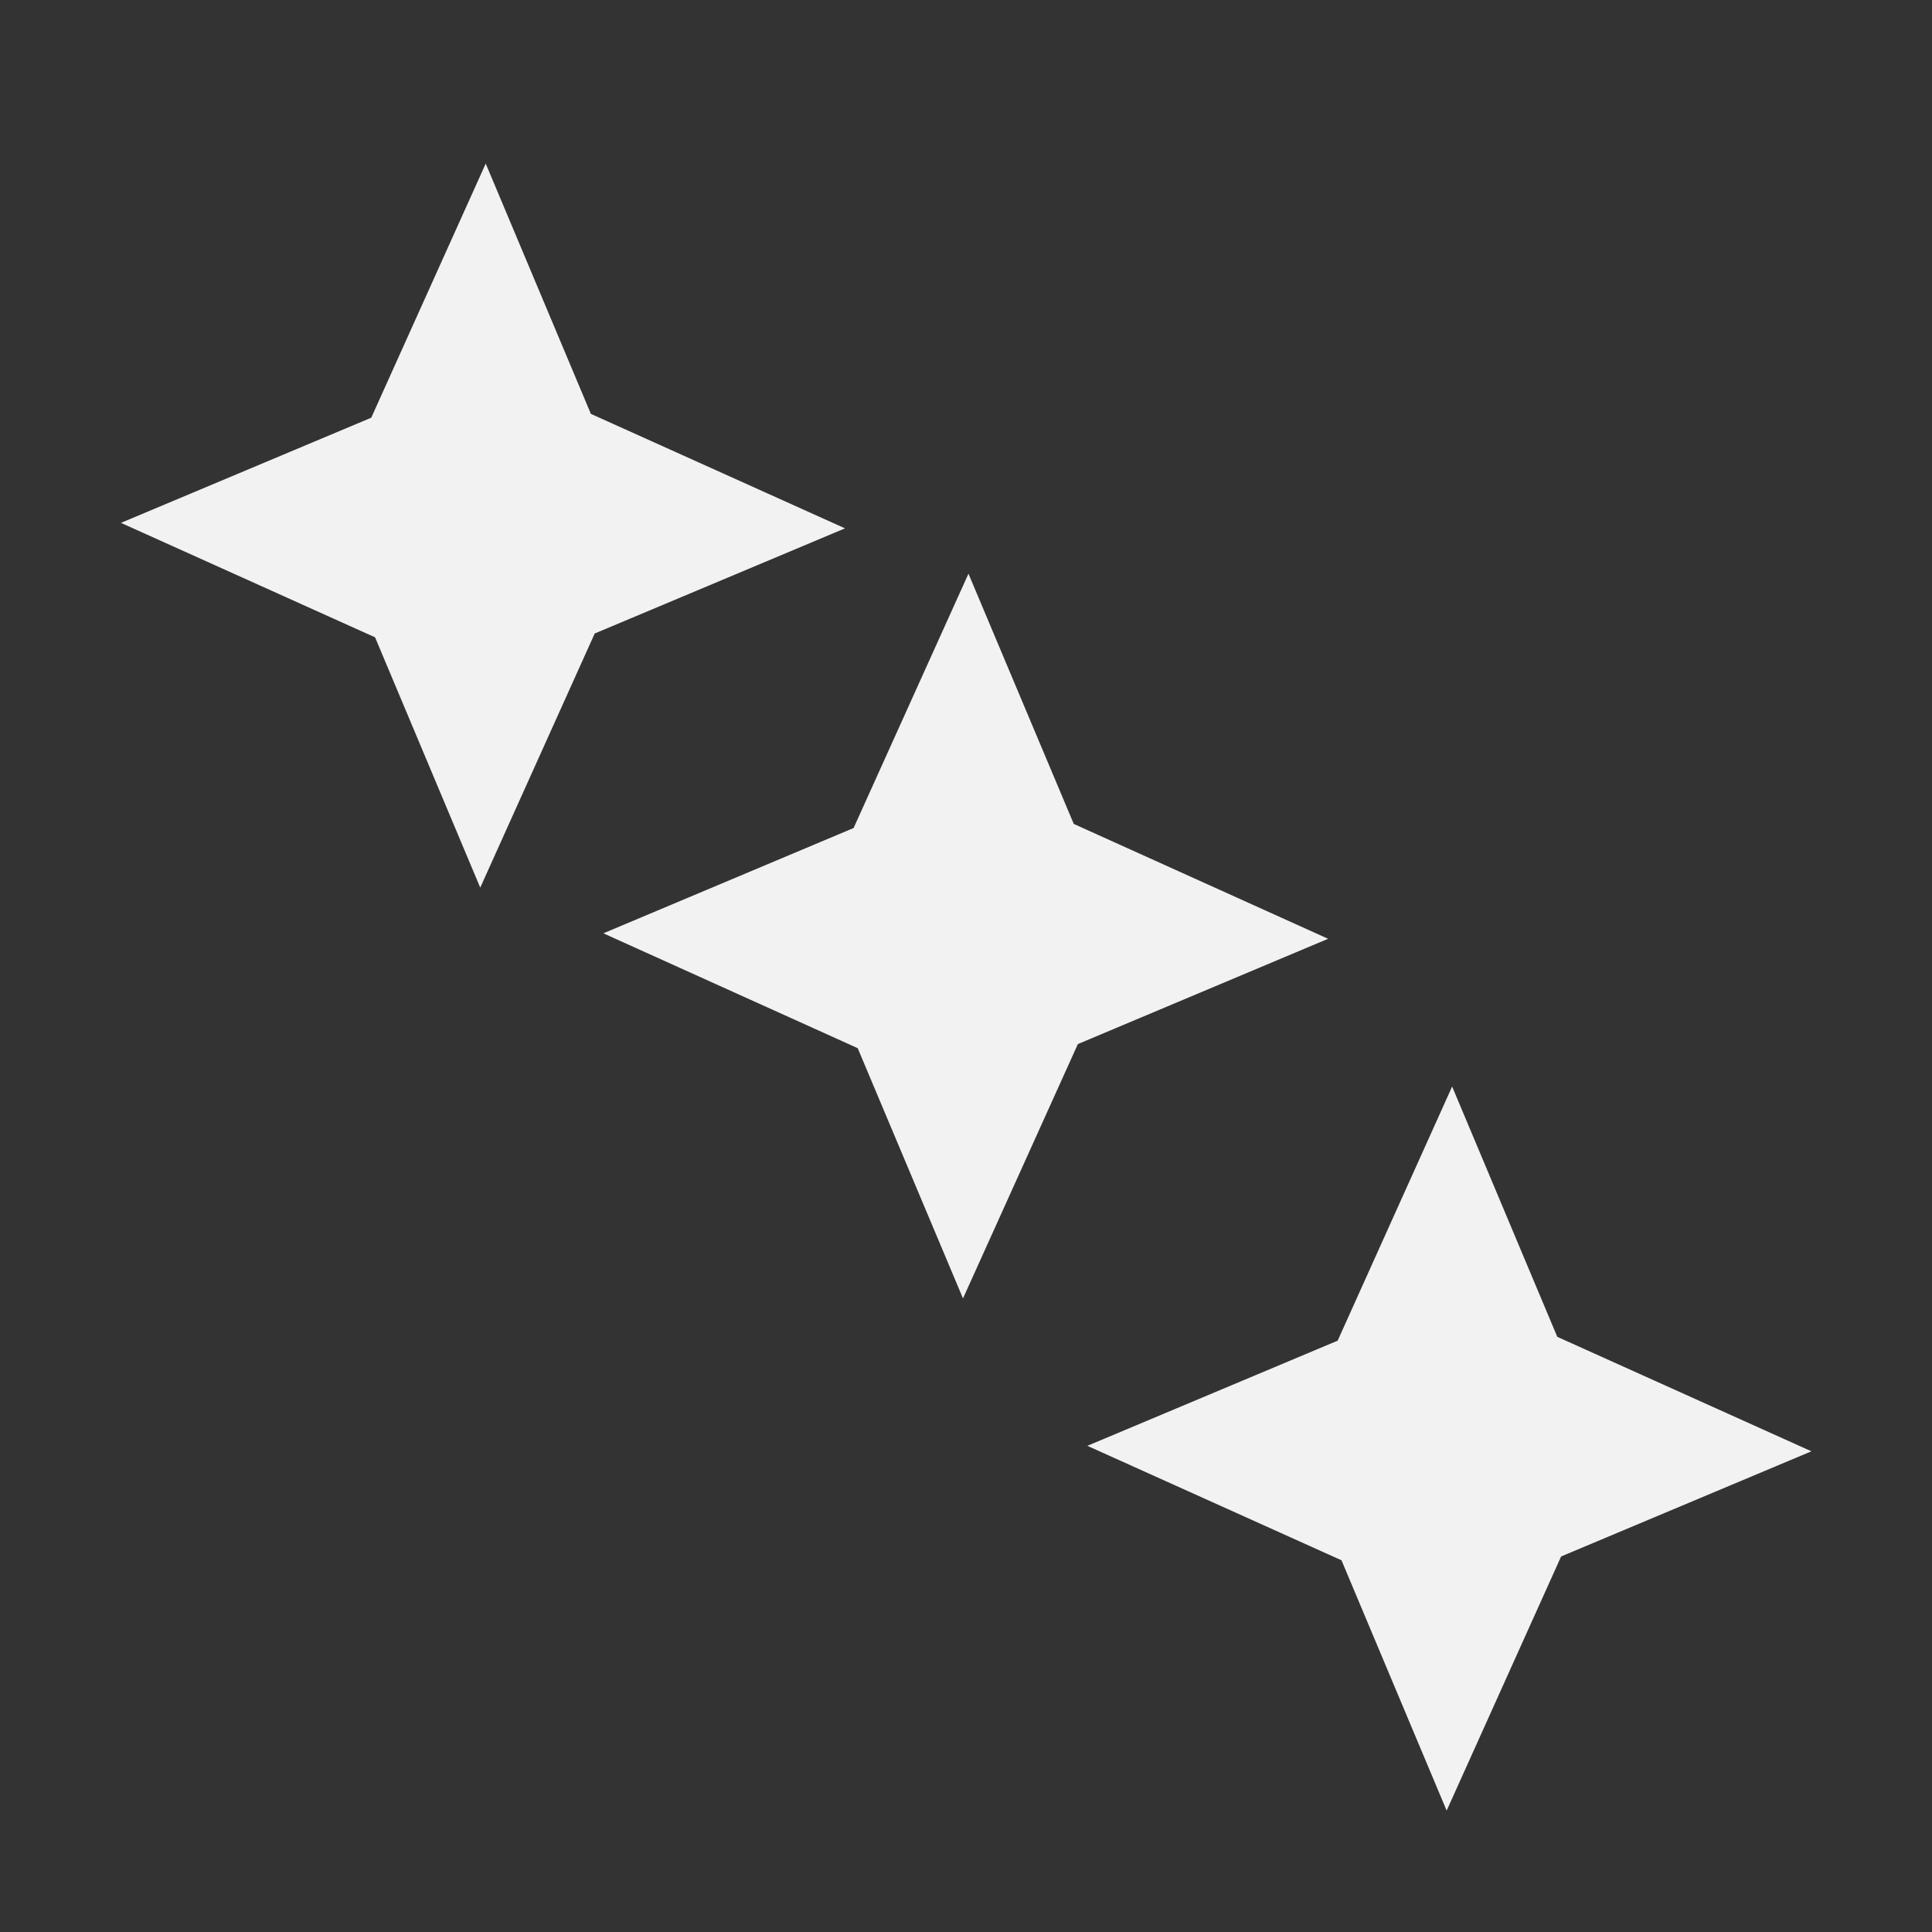 <?xml version="1.0" encoding="UTF-8" standalone="no"?>
<!-- Created with Inkscape (http://www.inkscape.org/) -->

<svg
   xmlns:dc="http://purl.org/dc/elements/1.1/"
   xmlns:cc="http://creativecommons.org/ns#"
   xmlns:rdf="http://www.w3.org/1999/02/22-rdf-syntax-ns#"
   xmlns:svg="http://www.w3.org/2000/svg"
   xmlns="http://www.w3.org/2000/svg"
   xmlns:sodipodi="http://sodipodi.sourceforge.net/DTD/sodipodi-0.dtd"
   xmlns:inkscape="http://www.inkscape.org/namespaces/inkscape"
   width="16"
   height="16"
   viewBox="0 0 4.233 4.233"
   version="1.1"
   id="svg8"
   inkscape:version="0.92+devel unknown"
   sodipodi:docname="show-asteroids.svg"
   inkscape:export-filename="/mnt/partizione/icone/originali_dark/replace/i60.png"
   inkscape:export-xdpi="96"
   inkscape:export-ydpi="96">
  <rect x="0" y="0" width="4.233" height="4.233" fill="#333333" stroke="none"/>
  <defs
     id="defs2" />
  <sodipodi:namedview
     id="base"
     pagecolor="#ffffff"
     bordercolor="#666666"
     borderopacity="1.0"
     inkscape:pageopacity="0.0"
     inkscape:pageshadow="2"
     inkscape:zoom="31.678384"
     inkscape:cx="8.7495374"
     inkscape:cy="6.0541147"
     inkscape:document-units="mm"
     inkscape:current-layer="layer1"
     inkscape:document-rotation="0"
     showgrid="true"
     units="px"
     inkscape:snap-bbox="true"
     inkscape:snap-nodes="false"
     inkscape:snap-others="false"
     inkscape:bbox-nodes="true"
     inkscape:snap-smooth-nodes="true"
     inkscape:snap-intersection-paths="true"
     inkscape:object-paths="true"
     inkscape:snap-midpoints="true"
     inkscape:snap-object-midpoints="true"
     inkscape:window-width="1920"
     inkscape:window-height="1016"
     inkscape:window-x="0"
     inkscape:window-y="0"
     inkscape:window-maximized="1"
     inkscape:snap-bbox-midpoints="false">
    <inkscape:grid
       type="xygrid"
       id="grid4267" />
  </sodipodi:namedview>
  <g
     inkscape:label="Livello 1"
     inkscape:groupmode="layer"
     id="layer1"
     transform="translate(0,-292.767)">
    <path
       sodipodi:type="star"
       style="fill:#f2f2f2;stroke:none;stroke-width:0.331;stroke-linecap:round;stroke-linejoin:round;paint-order:stroke fill markers;fill-opacity:1"
       id="path4269"
       sodipodi:sides="4"
       sodipodi:cx="0.92604166"
       sodipodi:cy="293.6929"
       sodipodi:r1="0.66147888"
       sodipodi:r2="0.28385887"
       sodipodi:arg1="0.0078822309"
       sodipodi:arg2="0.76850291"
       inkscape:flatsided="false"
       inkscape:rounded="0"
       inkscape:randomized="0"
       d="m 1.587,293.698 -0.457,0.192 -0.209,0.464 -0.192,-0.457 -0.464,-0.209 0.457,-0.192 0.209,-0.464 0.192,0.457 z"
       transform="matrix(1.2,0,0,1.2,-0.053,-58.513)" />
    <path
       sodipodi:type="star"
       style="fill:#f2f2f2;stroke:none;stroke-width:0.331;stroke-linecap:round;stroke-linejoin:round;paint-order:stroke fill markers;fill-opacity:1"
       id="path4269-3"
       sodipodi:sides="4"
       sodipodi:cx="3.3072917"
       sodipodi:cy="296.07394"
       sodipodi:r1="0.66147888"
       sodipodi:r2="0.28385887"
       sodipodi:arg1="0.0078822309"
       sodipodi:arg2="0.76850291"
       inkscape:flatsided="false"
       inkscape:rounded="0"
       inkscape:randomized="0"
       d="m 3.969,296.079 -0.457,0.192 -0.209,0.464 -0.192,-0.457 -0.464,-0.209 0.457,-0.192 0.209,-0.464 0.192,0.457 z"
       transform="matrix(1.2,0,0,1.2,-0.794,-59.348)" />
    <path
       sodipodi:type="star"
       style="fill:#f2f2f2;stroke:none;stroke-width:0.265;stroke-linecap:round;stroke-linejoin:round;paint-order:stroke fill markers;fill-opacity:1"
       id="path4269-6"
       sodipodi:sides="4"
       sodipodi:cx="0.79311746"
       sodipodi:cy="293.55978"
       sodipodi:r1="0.52981567"
       sodipodi:r2="0.22735855"
       sodipodi:arg1="0.0078822309"
       sodipodi:arg2="0.76850291"
       inkscape:flatsided="false"
       inkscape:rounded="0"
       inkscape:randomized="0"
       d="m 1.323,293.564 -0.366,0.154 -0.168,0.372 -0.154,-0.366 -0.372,-0.168 0.366,-0.154 0.168,-0.372 0.154,0.366 z"
       transform="matrix(1.498,0,0,1.498,0.928,-144.935)" />
  </g>
</svg>
